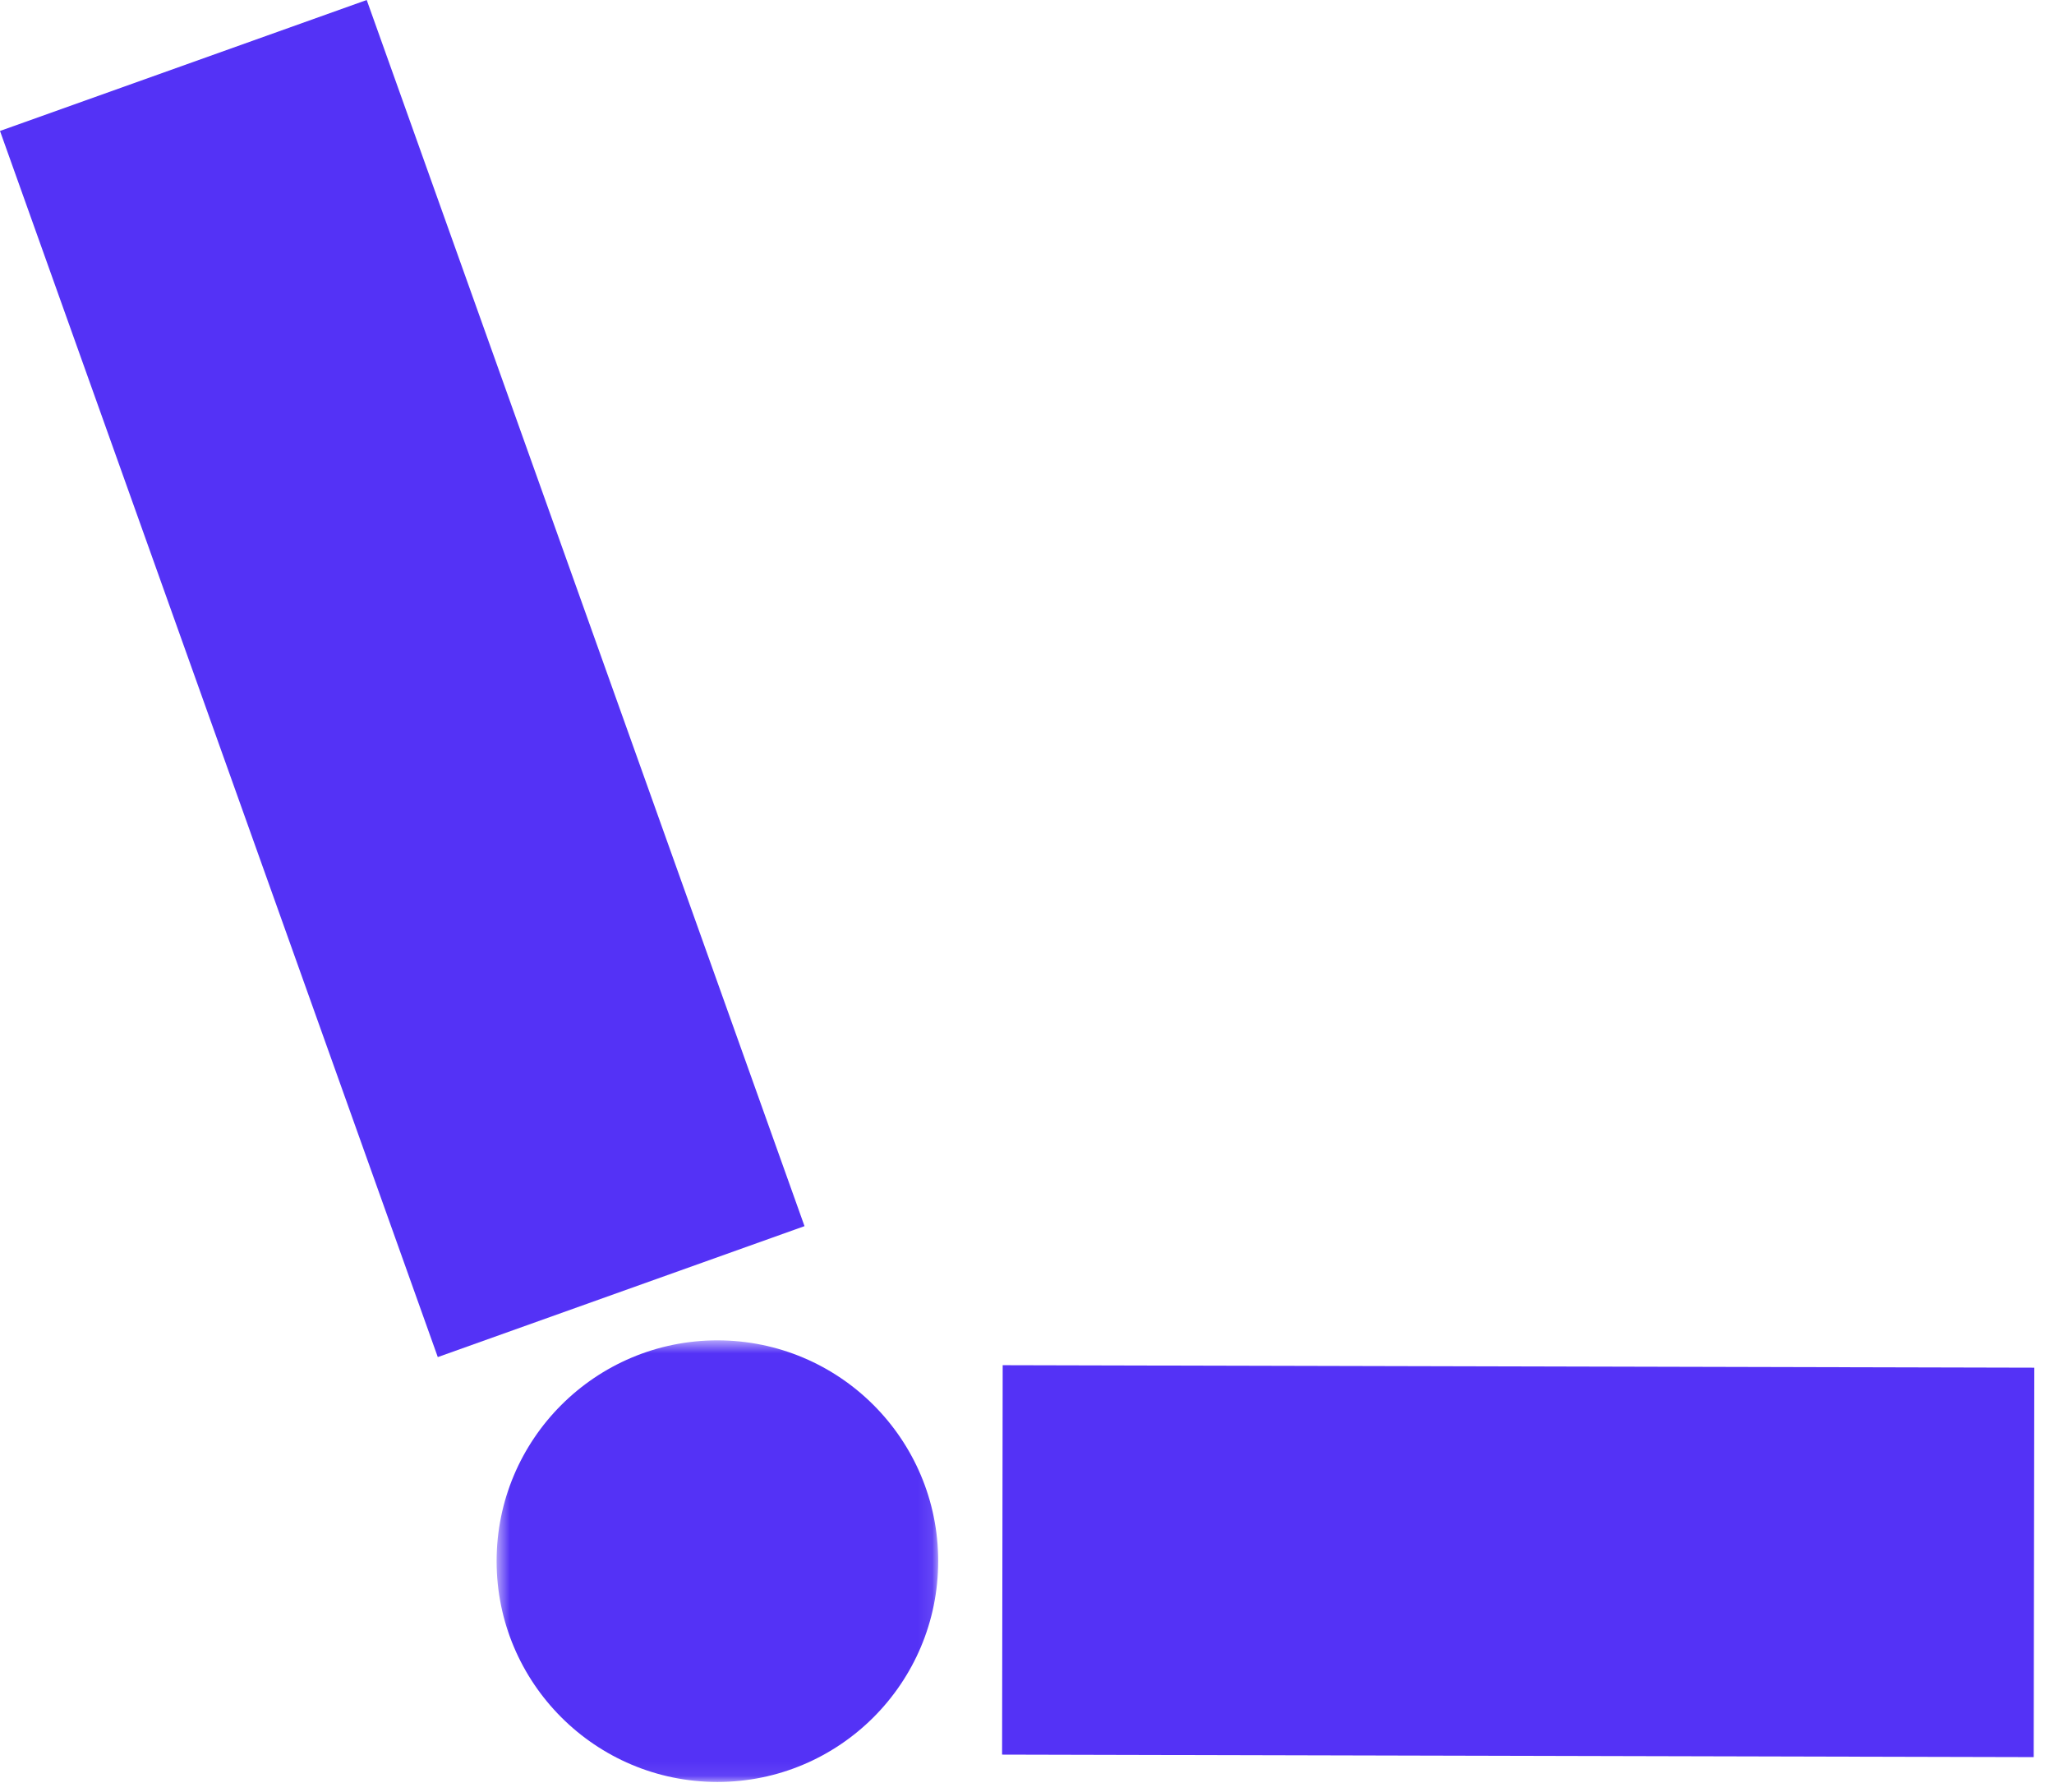 <svg xmlns="http://www.w3.org/2000/svg" xmlns:xlink="http://www.w3.org/1999/xlink" width="141" height="123" viewBox="0 0 141 123">
    <defs>
        <path id="ml160ybnpa" d="M0.593 0.608L30.906 0.608 30.906 30.92 0.593 30.92z"/>
    </defs>
    <g fill="none" fill-rule="evenodd">
        <g>
            <g>
                <path fill="#5432F6" d="M25.174 0L0 8.989 30.053 93.155 55.227 84.166z" transform="translate(-671 -223) translate(671 223)"/>
                <g>
                    <g transform="translate(-671 -223) translate(671 223) translate(33.497 91.398)">
                        <mask id="st0nfcudnb" fill="#fff">
                            <use xlink:href="#ml160ybnpa"/>
                        </mask>
                        <path fill="#5432F6" d="M30.906 15.764c0 8.37-6.786 15.157-15.157 15.157C7.38 30.92.593 24.134.593 15.764.593 7.394 7.38.608 15.75.608c8.371 0 15.157 6.786 15.157 15.156" mask="url(#st0nfcudnb)"/>
                    </g>
                    <path fill="#5432F6" d="M106.11 29.216L35.293 29.044 35.334 2.313 106.151 2.484z" transform="translate(-671 -223) translate(671 223) translate(33.497 91.398)"/>
                </g>
            </g>
        </g>
    </g>
</svg>
